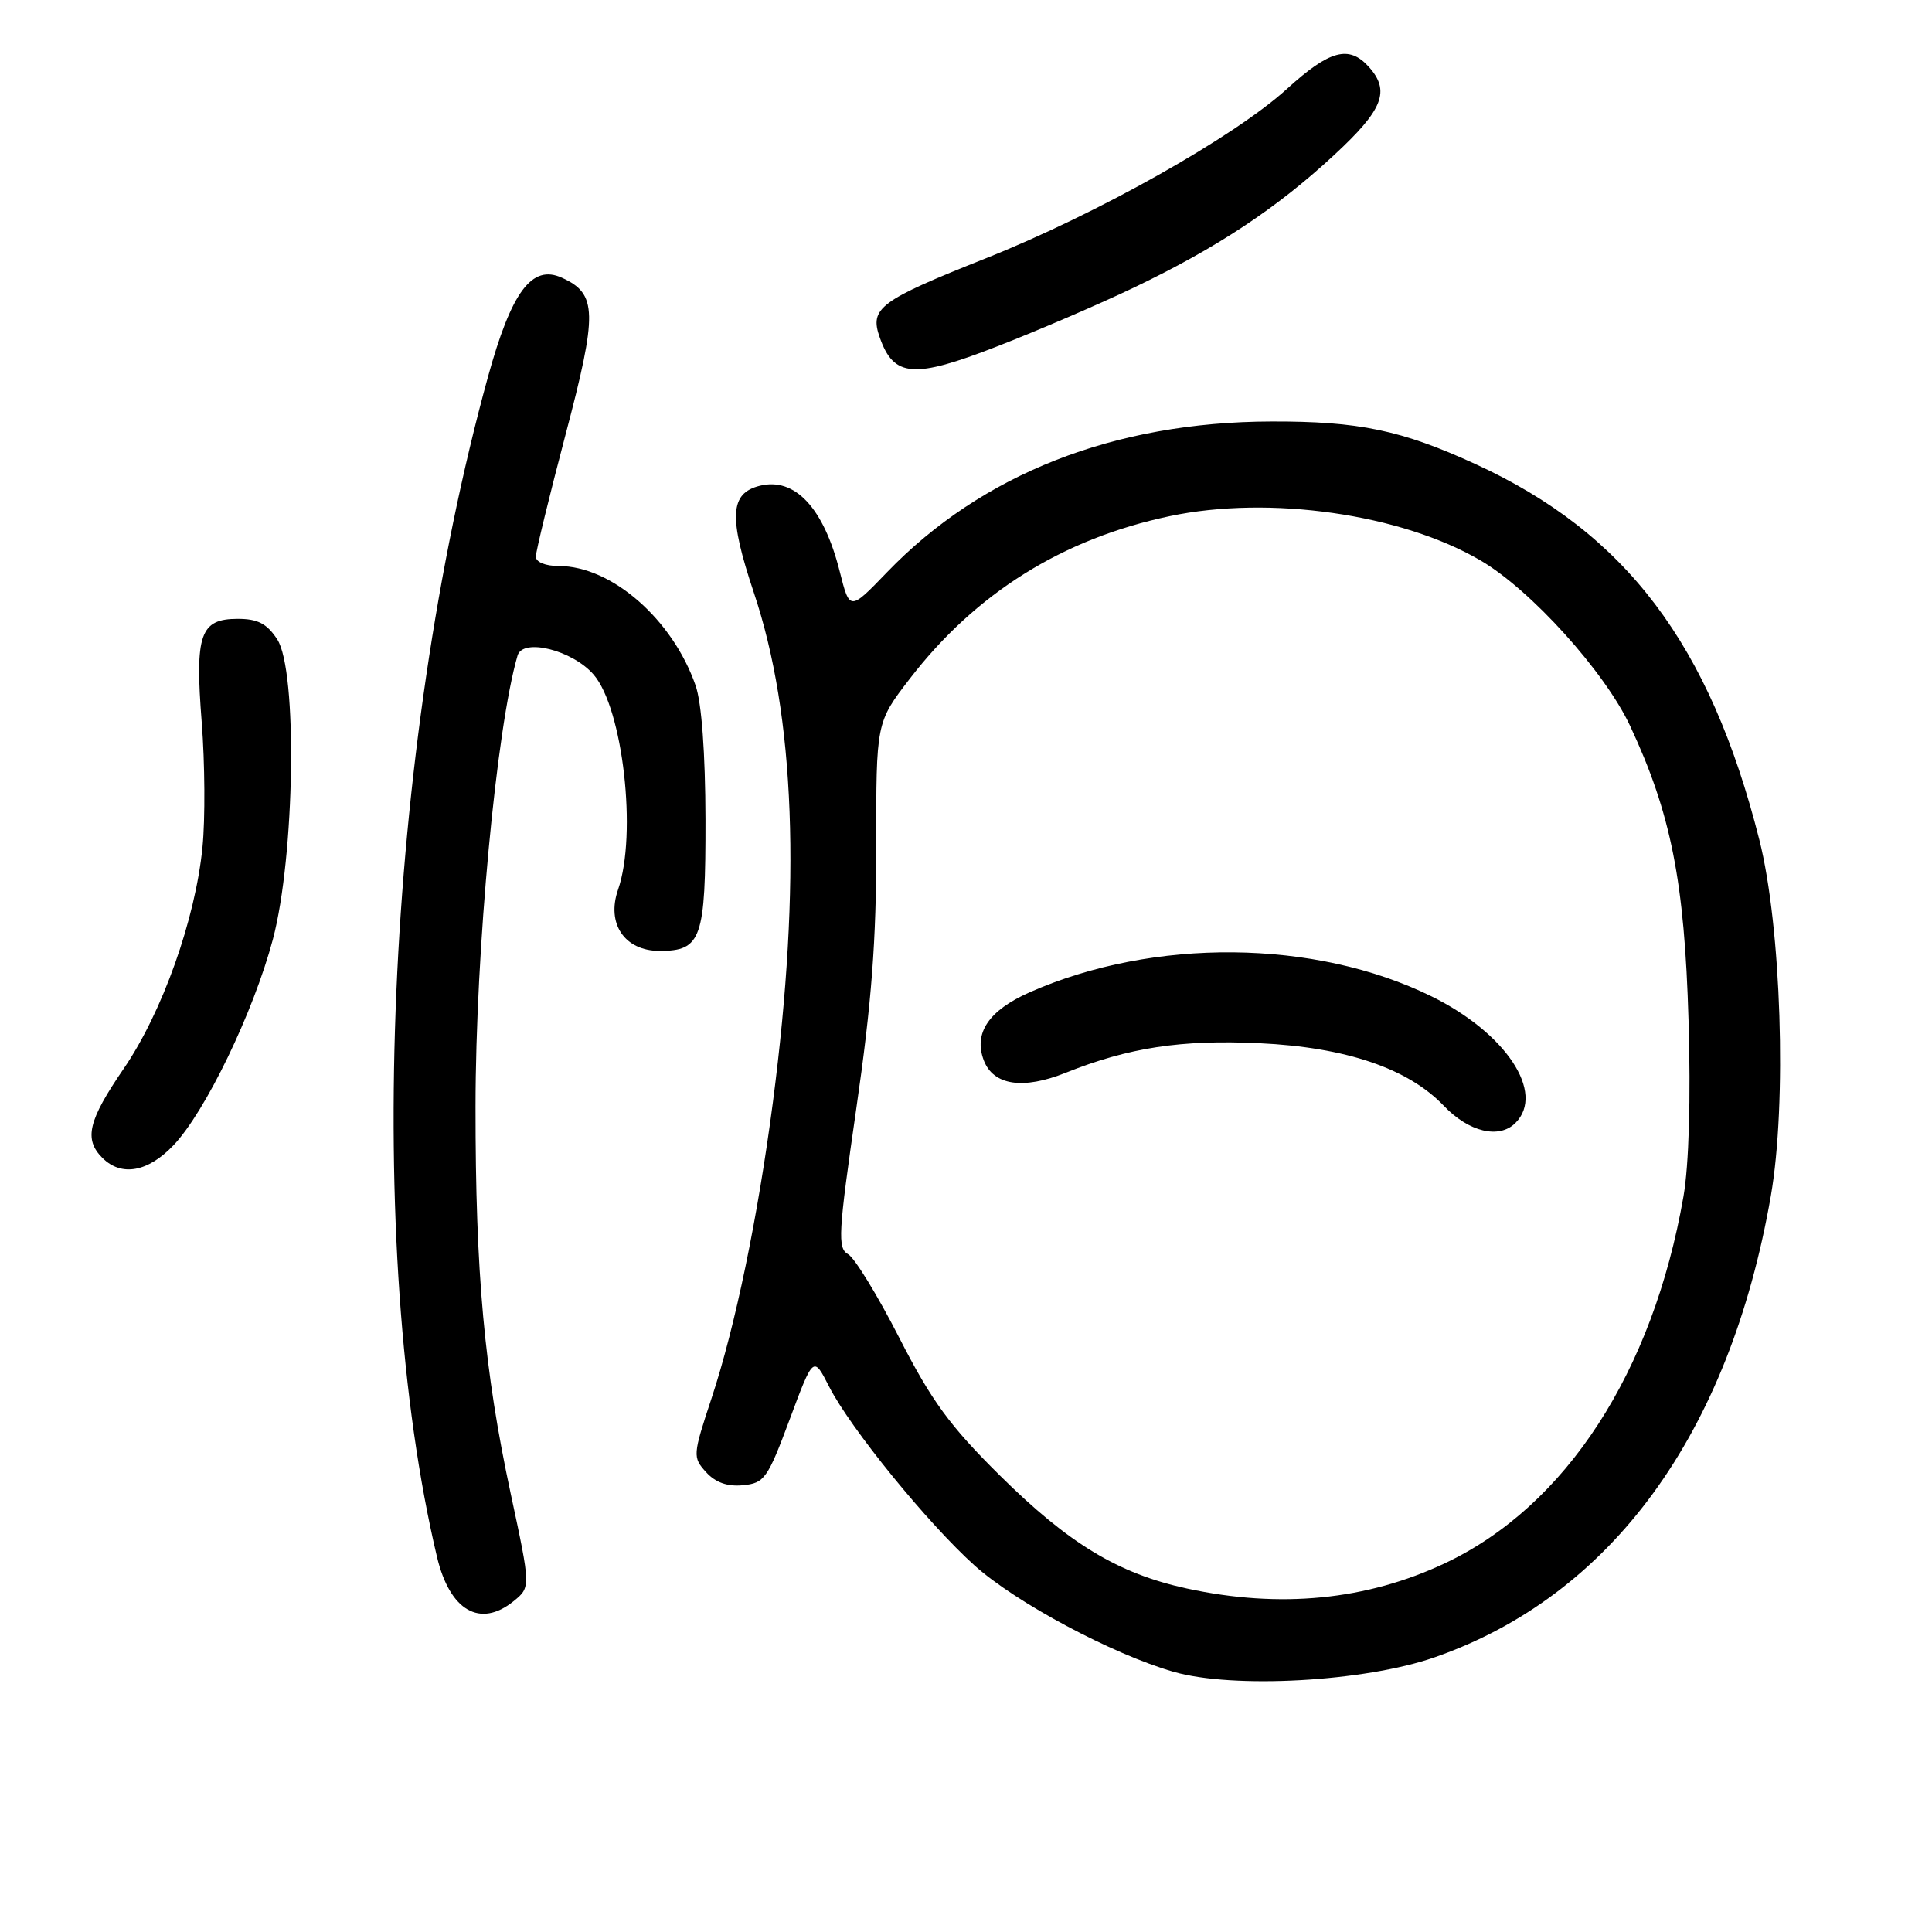 <?xml version="1.0" encoding="UTF-8" standalone="no"?>
<!DOCTYPE svg PUBLIC "-//W3C//DTD SVG 1.1//EN" "http://www.w3.org/Graphics/SVG/1.1/DTD/svg11.dtd" >
<svg xmlns="http://www.w3.org/2000/svg" xmlns:xlink="http://www.w3.org/1999/xlink" version="1.1" viewBox="0 0 256 256">
 <g >
 <path fill="currentColor"
d=" M 190.07 219.61 C 213.51 211.46 229.14 190.02 234.64 158.50 C 236.79 146.20 236.03 122.78 233.12 111.27 C 226.57 85.36 215.44 70.63 195.50 61.49 C 185.72 57.00 180.04 55.81 168.42 55.85 C 147.64 55.91 130.10 62.79 117.54 75.82 C 112.59 80.96 112.59 80.96 111.27 75.73 C 109.15 67.30 105.33 63.20 100.67 64.37 C 96.70 65.36 96.53 68.48 99.89 78.53 C 105.36 94.85 106.19 117.07 102.42 146.00 C 100.42 161.31 97.43 175.76 94.29 185.26 C 91.79 192.83 91.77 193.09 93.56 195.07 C 94.81 196.44 96.38 197.00 98.45 196.80 C 101.29 196.52 101.71 195.93 104.64 188.07 C 107.78 179.65 107.78 179.65 109.86 183.73 C 112.68 189.26 122.91 201.83 129.14 207.44 C 134.62 212.36 147.38 219.18 155.50 221.52 C 163.40 223.80 180.79 222.84 190.07 219.61 Z  M 68.06 212.16 C 70.33 210.31 70.33 210.31 67.67 197.91 C 64.17 181.60 63.00 168.72 63.01 146.64 C 63.02 125.93 65.77 96.46 68.58 86.86 C 69.28 84.50 75.86 86.15 78.66 89.39 C 82.55 93.90 84.44 110.56 81.90 117.87 C 80.32 122.39 82.76 126.00 87.40 126.00 C 92.95 126.00 93.50 124.41 93.48 108.59 C 93.46 99.80 92.97 93.12 92.17 90.83 C 89.12 82.06 81.04 75.00 74.04 75.00 C 72.27 75.00 71.00 74.48 71.00 73.75 C 71.01 73.06 72.77 65.81 74.93 57.62 C 79.20 41.43 79.15 38.93 74.47 36.81 C 70.48 34.98 67.77 38.62 64.64 50.00 C 51.02 99.53 48.19 165.37 57.91 206.32 C 59.61 213.44 63.62 215.75 68.06 212.16 Z  M 22.99 151.75 C 27.22 147.30 33.57 134.15 36.15 124.50 C 39.08 113.48 39.44 88.85 36.73 84.71 C 35.37 82.63 34.15 82.00 31.51 82.00 C 26.52 82.00 25.81 84.02 26.73 95.72 C 27.15 101.10 27.20 108.54 26.83 112.25 C 25.89 121.81 21.50 134.15 16.38 141.62 C 11.68 148.49 11.09 150.95 13.57 153.43 C 16.08 155.94 19.61 155.31 22.99 151.75 Z  M 150.26 38.10 C 161.23 32.85 169.18 27.59 176.75 20.57 C 183.30 14.51 184.26 12.05 181.35 8.83 C 178.74 5.95 176.18 6.64 170.56 11.75 C 163.56 18.13 145.42 28.34 130.62 34.23 C 116.52 39.84 115.20 40.83 116.57 44.71 C 118.43 50.01 121.07 50.21 132.10 45.91 C 137.56 43.79 145.73 40.27 150.26 38.10 Z  M 157.25 210.48 C 148.17 208.51 141.61 204.54 132.48 195.50 C 125.87 188.96 123.44 185.64 119.17 177.29 C 116.30 171.67 113.24 166.67 112.38 166.19 C 110.96 165.40 111.07 163.46 113.46 146.91 C 115.50 132.84 116.12 124.64 116.11 112.11 C 116.09 95.73 116.09 95.73 120.54 89.95 C 129.28 78.59 140.80 71.38 155.00 68.39 C 168.23 65.60 185.67 68.10 196.21 74.28 C 202.86 78.18 212.65 89.02 216.00 96.19 C 221.41 107.76 223.21 116.81 223.74 135.19 C 224.05 145.59 223.79 154.38 223.07 158.53 C 219.01 181.84 207.50 199.55 191.50 207.12 C 181.09 212.04 169.61 213.17 157.25 210.48 Z  M 200.80 148.80 C 204.80 144.80 199.53 136.86 189.66 132.01 C 174.24 124.44 152.84 124.23 136.42 131.49 C 131.00 133.89 128.98 136.90 130.36 140.51 C 131.63 143.82 135.55 144.41 141.20 142.15 C 149.57 138.80 156.52 137.74 166.88 138.23 C 178.35 138.77 186.59 141.57 191.32 146.53 C 194.63 150.00 198.64 150.96 200.80 148.80 Z "/>
</g>
</svg>